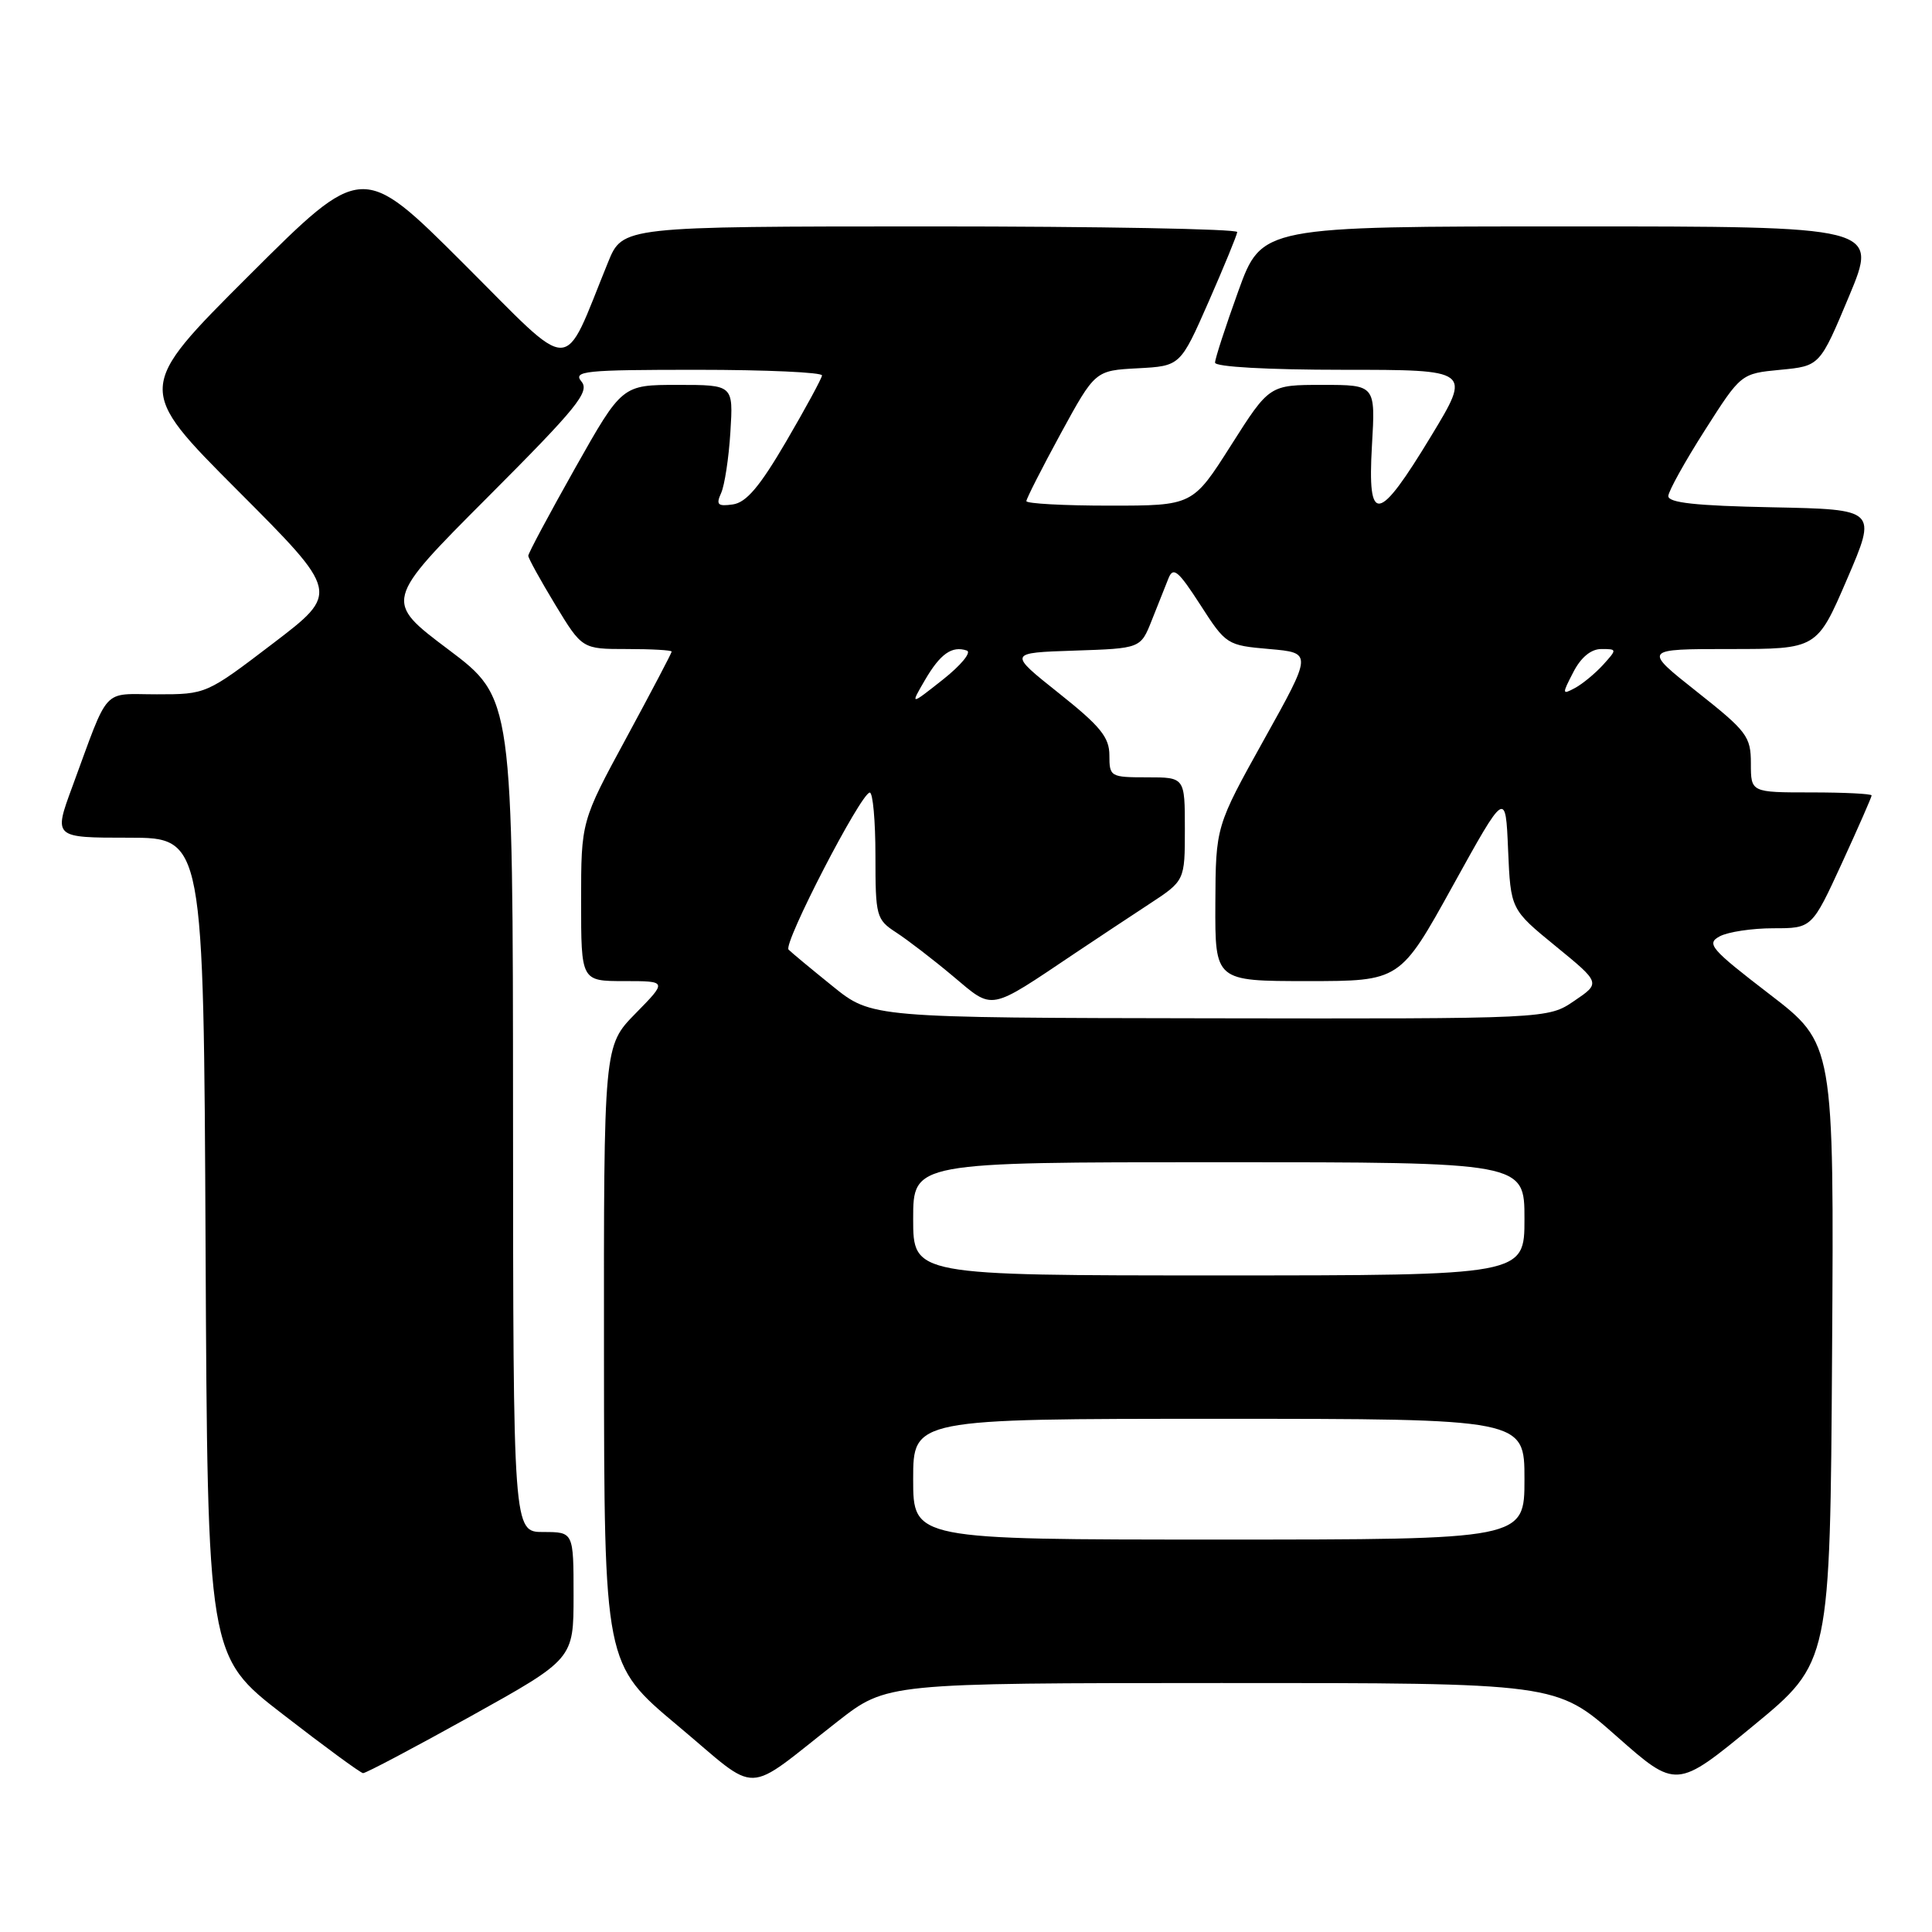 <?xml version="1.0" encoding="UTF-8" standalone="no"?>
<!DOCTYPE svg PUBLIC "-//W3C//DTD SVG 1.1//EN" "http://www.w3.org/Graphics/SVG/1.1/DTD/svg11.dtd" >
<svg xmlns="http://www.w3.org/2000/svg" xmlns:xlink="http://www.w3.org/1999/xlink" version="1.1" viewBox="0 0 256 256">
 <g >
 <path fill="currentColor"
d=" M 111.00 228.09 C 117.50 223.02 117.50 223.02 161.85 223.01 C 206.21 223.00 206.21 223.00 214.17 230.03 C 222.13 237.06 222.13 237.06 232.32 228.67 C 242.50 220.29 242.50 220.29 242.76 179.29 C 243.02 138.30 243.02 138.30 234.45 131.72 C 226.67 125.74 226.06 125.04 227.87 124.07 C 228.97 123.48 232.17 123.00 234.98 123.00 C 240.09 123.00 240.09 123.00 244.05 114.40 C 246.22 109.67 248.00 105.62 248.00 105.40 C 248.00 105.18 244.40 105.00 240.00 105.00 C 232.00 105.00 232.00 105.00 232.00 101.16 C 232.00 97.59 231.49 96.91 224.85 91.66 C 217.70 86.00 217.70 86.00 229.23 86.00 C 240.76 86.00 240.76 86.00 244.74 76.75 C 248.72 67.50 248.72 67.50 234.86 67.22 C 224.71 67.02 221.02 66.62 221.06 65.72 C 221.10 65.05 223.28 61.12 225.91 57.00 C 230.69 49.50 230.69 49.50 235.91 49.00 C 241.14 48.50 241.14 48.50 245.01 39.25 C 248.87 30.00 248.87 30.00 208.03 30.00 C 167.19 30.00 167.19 30.00 164.09 38.55 C 162.39 43.26 161.00 47.53 161.00 48.05 C 161.00 48.61 167.95 49.00 177.98 49.00 C 194.95 49.00 194.95 49.00 189.65 57.75 C 182.61 69.38 181.18 69.61 181.79 59.04 C 182.26 51.00 182.26 51.00 175.23 51.00 C 168.20 51.00 168.20 51.00 163.12 59.00 C 158.04 67.00 158.04 67.00 147.02 67.00 C 140.96 67.00 136.00 66.73 136.00 66.40 C 136.00 66.08 138.05 62.05 140.55 57.45 C 145.11 49.10 145.11 49.10 150.76 48.80 C 156.40 48.50 156.40 48.50 160.14 40.00 C 162.19 35.33 163.90 31.16 163.94 30.75 C 163.97 30.34 145.66 30.00 123.25 30.00 C 82.50 30.01 82.50 30.01 80.57 34.75 C 74.42 49.84 76.35 49.82 61.39 34.89 C 48.00 21.53 48.00 21.53 33.00 36.50 C 18.00 51.47 18.00 51.47 31.50 65.00 C 45.00 78.53 45.00 78.53 36.17 85.26 C 27.34 91.99 27.33 92.00 20.79 92.00 C 13.41 92.00 14.56 90.73 9.58 104.25 C 7.09 111.00 7.09 111.00 17.04 111.00 C 26.98 111.00 26.98 111.00 27.24 165.22 C 27.50 219.45 27.50 219.45 37.50 227.17 C 43.00 231.43 47.77 234.93 48.11 234.95 C 48.44 234.98 54.86 231.59 62.36 227.42 C 76.00 219.83 76.00 219.83 76.00 211.42 C 76.00 203.00 76.00 203.00 72.00 203.00 C 68.00 203.00 68.00 203.00 67.98 147.75 C 67.96 92.50 67.96 92.50 59.42 86.07 C 50.88 79.65 50.88 79.65 64.61 65.89 C 76.46 54.02 78.17 51.91 77.05 50.56 C 75.89 49.16 77.42 49.00 92.38 49.00 C 101.52 49.00 108.97 49.34 108.92 49.75 C 108.88 50.16 106.74 54.10 104.17 58.50 C 100.67 64.48 98.89 66.59 97.10 66.84 C 95.11 67.12 94.85 66.88 95.55 65.34 C 96.01 64.33 96.57 60.69 96.78 57.25 C 97.17 51.00 97.17 51.00 89.80 51.00 C 82.43 51.00 82.43 51.00 76.21 62.02 C 72.80 68.08 70.00 73.30 70.00 73.64 C 70.00 73.97 71.61 76.88 73.57 80.12 C 77.14 86.00 77.14 86.00 83.07 86.00 C 86.33 86.00 89.00 86.15 89.00 86.34 C 89.00 86.53 86.30 91.66 83.00 97.76 C 77.00 108.83 77.00 108.83 77.00 119.42 C 77.00 130.00 77.00 130.00 82.71 130.00 C 88.42 130.00 88.42 130.00 84.21 134.29 C 80.00 138.58 80.00 138.58 80.03 179.54 C 80.06 220.50 80.06 220.50 89.78 228.64 C 100.90 237.94 98.30 238.01 111.00 228.09 Z  M 121.00 196.00 C 121.00 188.00 121.00 188.00 161.50 188.00 C 202.00 188.00 202.00 188.00 202.00 196.00 C 202.00 204.00 202.00 204.00 161.50 204.00 C 121.00 204.00 121.00 204.00 121.00 196.00 Z  M 121.00 161.50 C 121.00 154.00 121.00 154.00 161.50 154.00 C 202.00 154.00 202.00 154.00 202.00 161.50 C 202.00 169.00 202.00 169.00 161.50 169.00 C 121.00 169.00 121.00 169.00 121.00 161.50 Z  M 110.33 130.68 C 107.48 128.38 104.85 126.20 104.49 125.83 C 103.73 125.07 114.09 105.04 115.25 105.02 C 115.66 105.01 116.00 108.77 116.00 113.38 C 116.00 121.43 116.11 121.84 118.75 123.56 C 120.26 124.54 123.66 127.15 126.29 129.36 C 131.70 133.90 130.89 134.06 142.50 126.27 C 145.25 124.43 149.64 121.52 152.25 119.81 C 157.00 116.70 157.00 116.70 157.00 109.85 C 157.00 103.00 157.00 103.00 152.00 103.00 C 147.14 103.00 147.00 102.92 147.00 100.09 C 147.00 97.69 145.81 96.23 140.29 91.84 C 133.58 86.50 133.58 86.50 142.36 86.21 C 151.14 85.92 151.14 85.92 152.61 82.21 C 153.42 80.17 154.42 77.66 154.83 76.63 C 155.46 75.06 156.12 75.61 159.04 80.13 C 162.45 85.43 162.58 85.51 168.20 86.00 C 173.90 86.50 173.90 86.50 167.49 98.00 C 161.09 109.50 161.09 109.50 161.04 119.75 C 161.00 130.00 161.00 130.00 173.26 130.00 C 185.52 130.00 185.52 130.00 192.51 117.36 C 199.50 104.73 199.50 104.73 199.83 112.61 C 200.17 120.50 200.17 120.50 206.13 125.37 C 212.10 130.25 212.10 130.25 208.60 132.62 C 205.11 135.00 205.11 135.00 160.30 134.93 C 115.50 134.86 115.50 134.86 110.33 130.68 Z  M 122.55 90.13 C 124.59 86.63 126.13 85.54 128.11 86.20 C 128.76 86.42 127.34 88.15 124.95 90.04 C 120.60 93.48 120.60 93.48 122.55 90.13 Z  M 208.47 89.07 C 209.48 87.10 210.82 86.00 212.18 86.00 C 214.28 86.00 214.28 86.03 212.42 88.09 C 211.37 89.24 209.70 90.62 208.70 91.16 C 206.97 92.09 206.96 91.98 208.47 89.07 Z "/>
</g>
</svg>